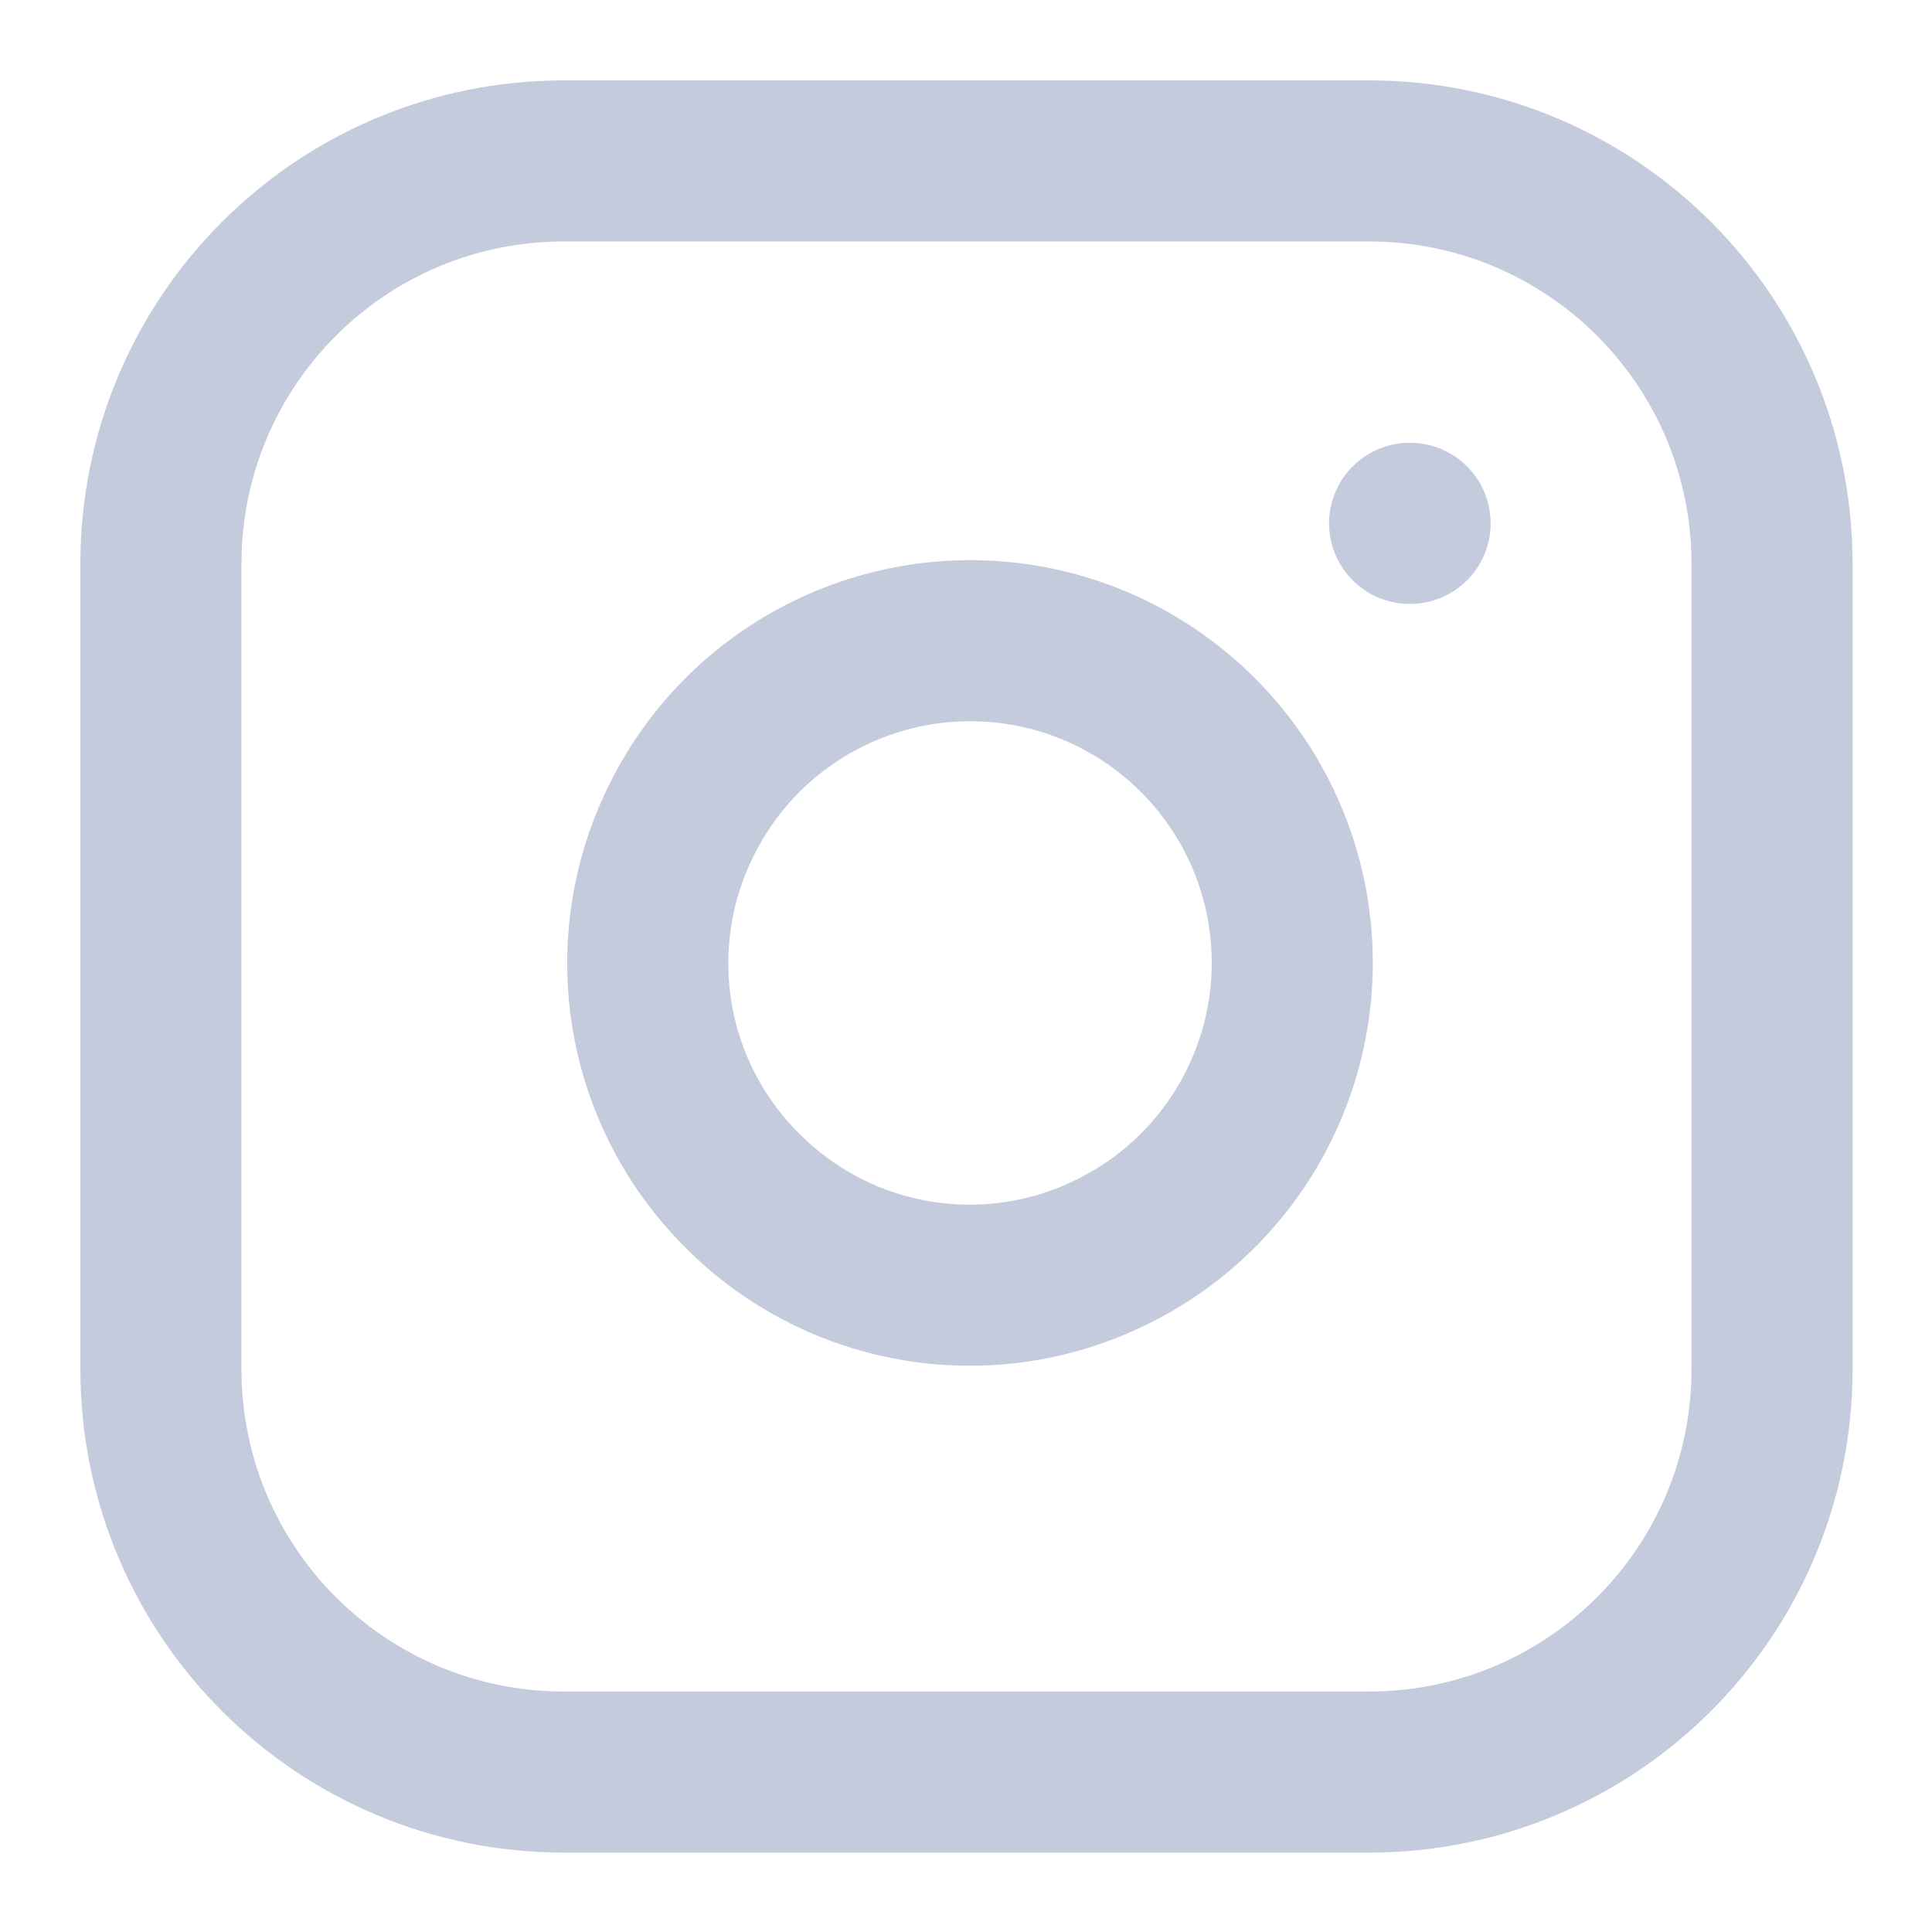 <?xml version="1.0" encoding="UTF-8"?>
<svg xmlns="http://www.w3.org/2000/svg" xmlns:xlink="http://www.w3.org/1999/xlink" width="16px" height="16px" viewBox="0 0 16 16" version="1.1">
<g id="surface1">
<path style="fill:none;stroke-width:2;stroke-linecap:round;stroke-linejoin:round;stroke:rgb(76.471%,79.608%,86.667%);stroke-opacity:1;stroke-miterlimit:4;" d="M 7.002 1.998 L 16.998 1.998 C 19.764 1.998 22.002 4.236 22.002 7.002 L 22.002 16.998 C 22.002 19.764 19.764 22.002 16.998 22.002 L 7.002 22.002 C 4.236 22.002 1.998 19.764 1.998 16.998 L 1.998 7.002 C 1.998 4.236 4.236 1.998 7.002 1.998 Z M 7.002 1.998 " transform="matrix(0.667,0,0,0.667,0,0)"/>
<path style="fill:none;stroke-width:2;stroke-linecap:round;stroke-linejoin:round;stroke:rgb(76.471%,79.608%,86.667%);stroke-opacity:1;stroke-miterlimit:4;" d="M 16.002 11.367 C 16.254 13.078 15.381 14.754 13.84 15.527 C 12.299 16.307 10.436 16.008 9.217 14.783 C 7.992 13.564 7.693 11.701 8.473 10.16 C 9.246 8.619 10.922 7.746 12.633 7.998 C 14.373 8.256 15.744 9.627 16.002 11.367 Z M 16.002 11.367 " transform="matrix(0.667,0,0,0.667,0,0)"/>
<path style="fill:none;stroke-width:2;stroke-linecap:round;stroke-linejoin:round;stroke:rgb(76.471%,79.608%,86.667%);stroke-opacity:1;stroke-miterlimit:4;" d="M 17.502 6.498 L 17.508 6.498 " transform="matrix(0.667,0,0,0.667,0,0)"/>
</g>
</svg>
